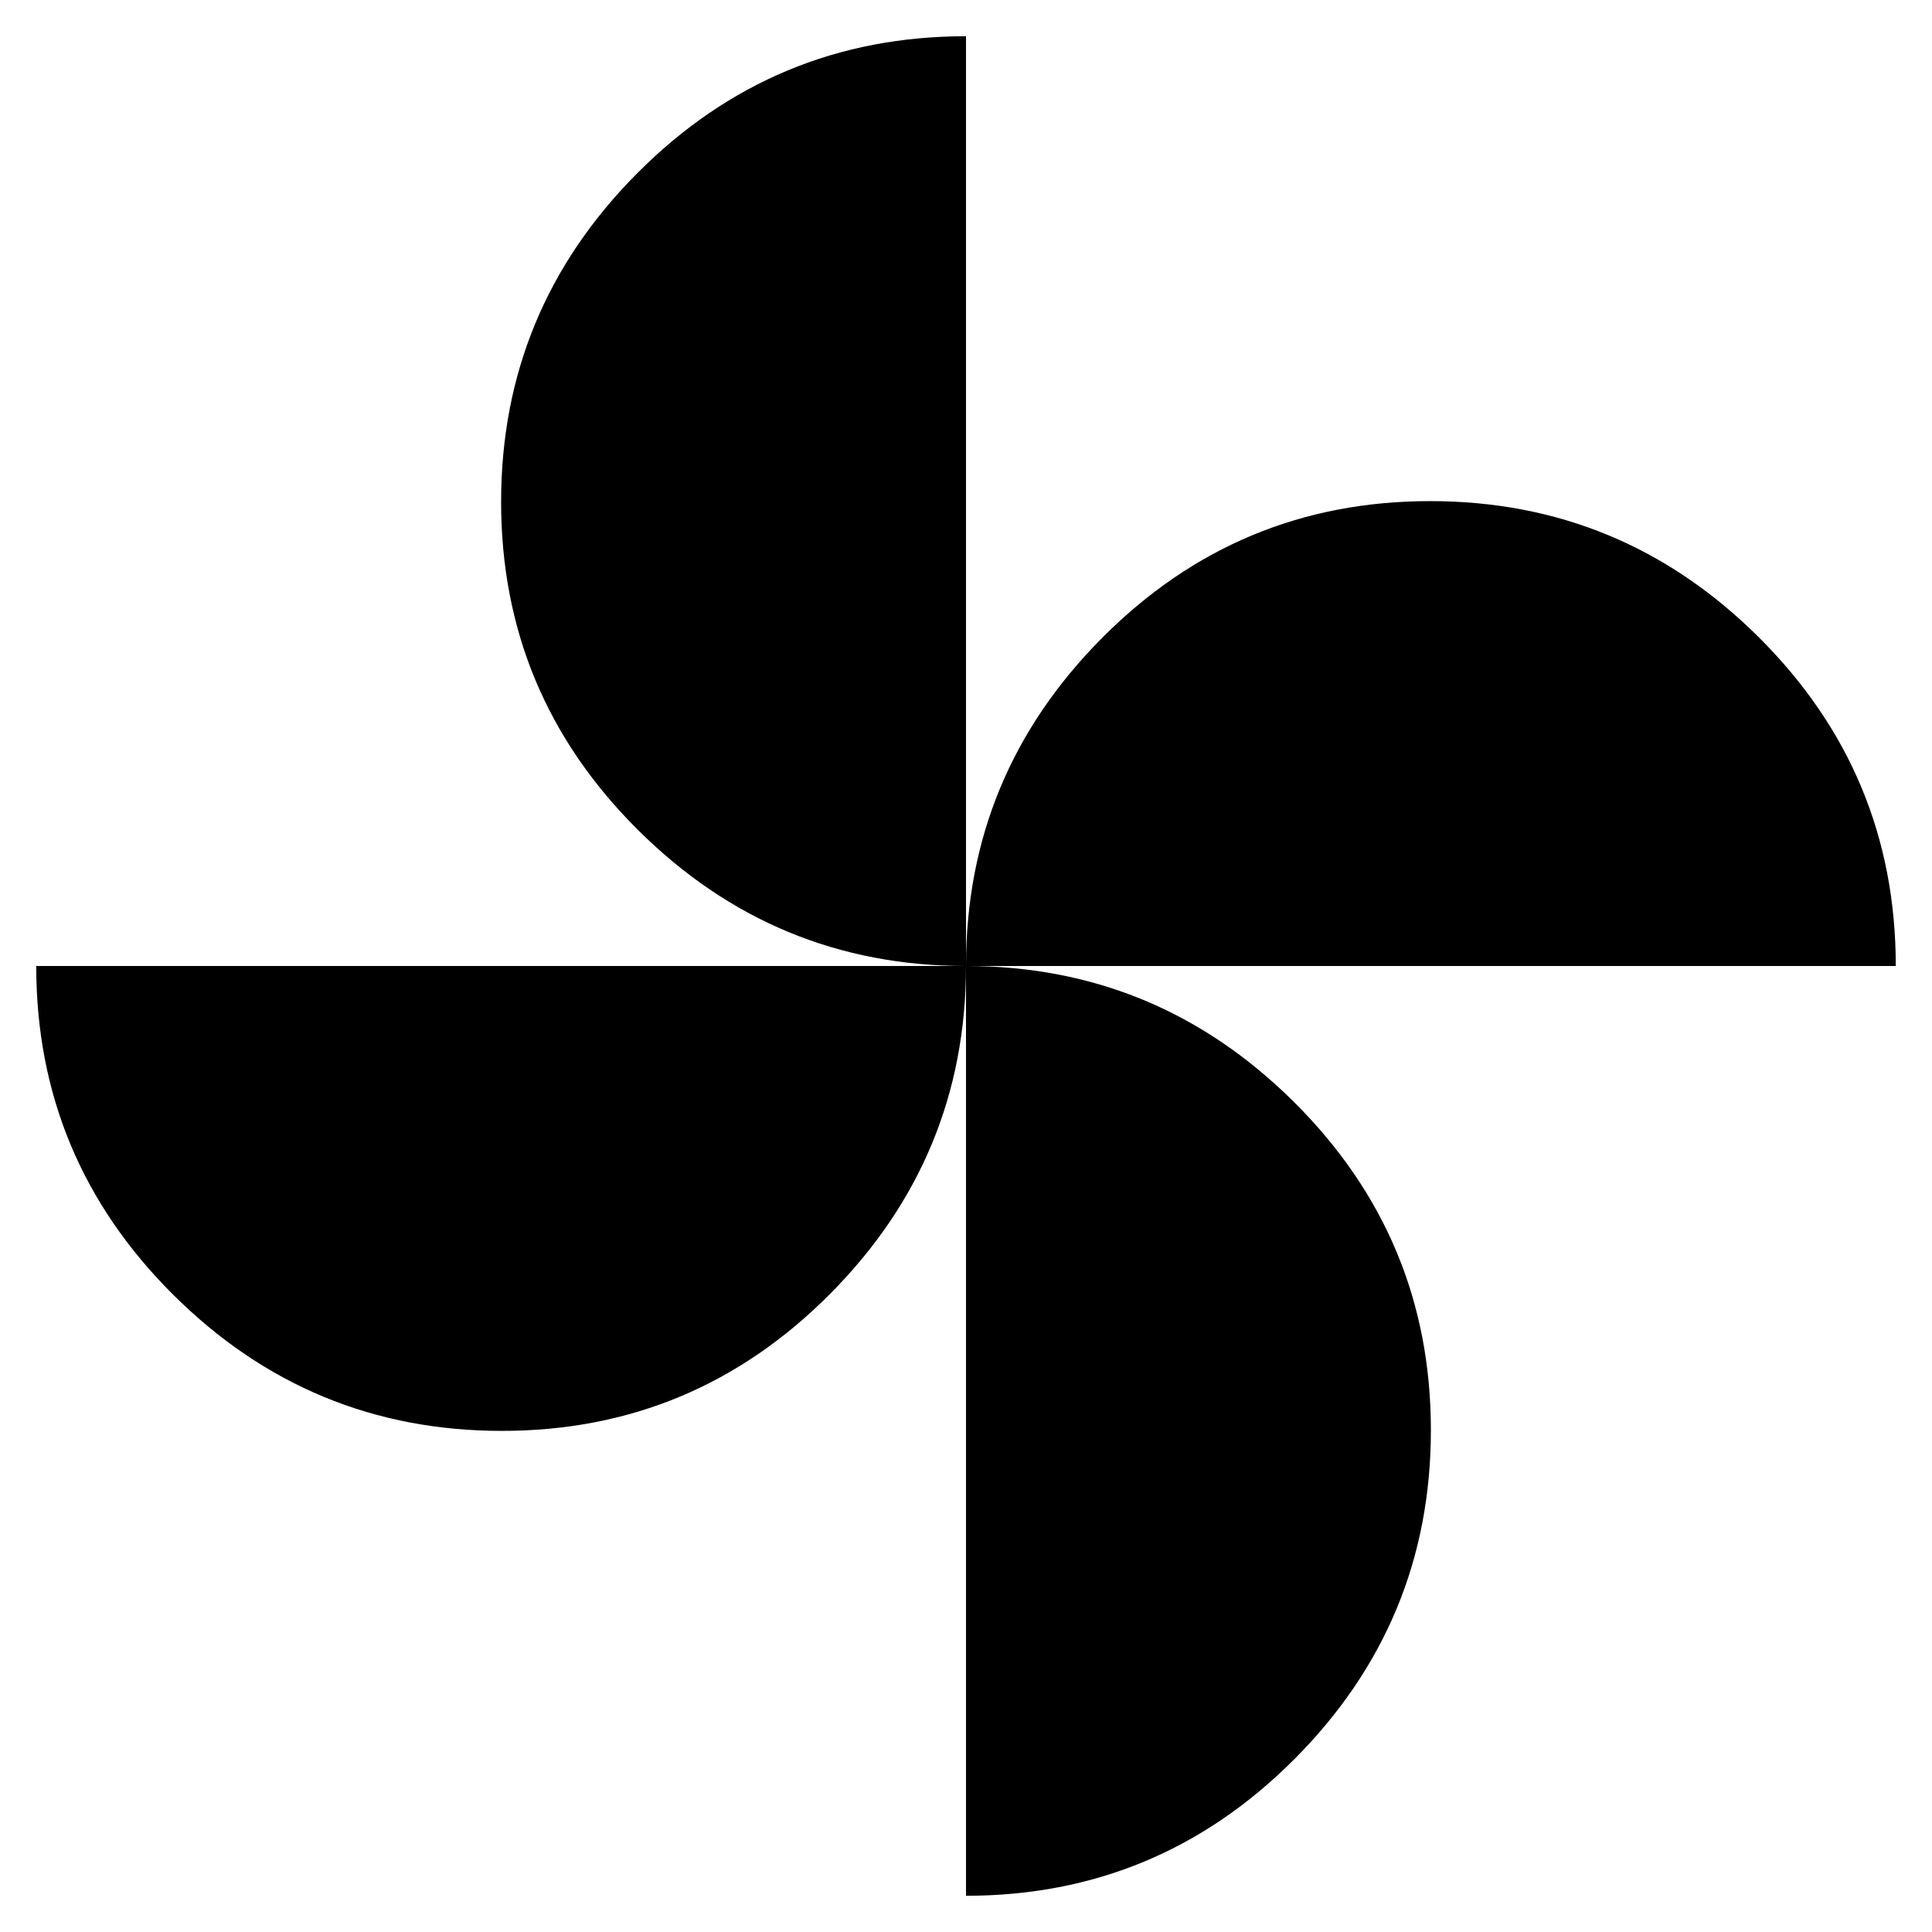 <svg xmlns="http://www.w3.org/2000/svg" height="20" viewBox="0 -960 960 960" width="20"><path d="M480-480q0-95 67.61-163t163-68Q806-711 874-643.28q68 67.73 68 163.28H480ZM249.39-249Q154-249 86-316.72 18-384.45 18-480h462q0 95-67.61 163t-163 68ZM480-480q-95 0-163-67.61t-68-163Q249-806 316.72-874q67.73-68 163.28-68v462Zm0 462v-462q95 0 163 67.61t68 163Q711-154 643.28-86 575.55-18 480-18Z"/></svg>